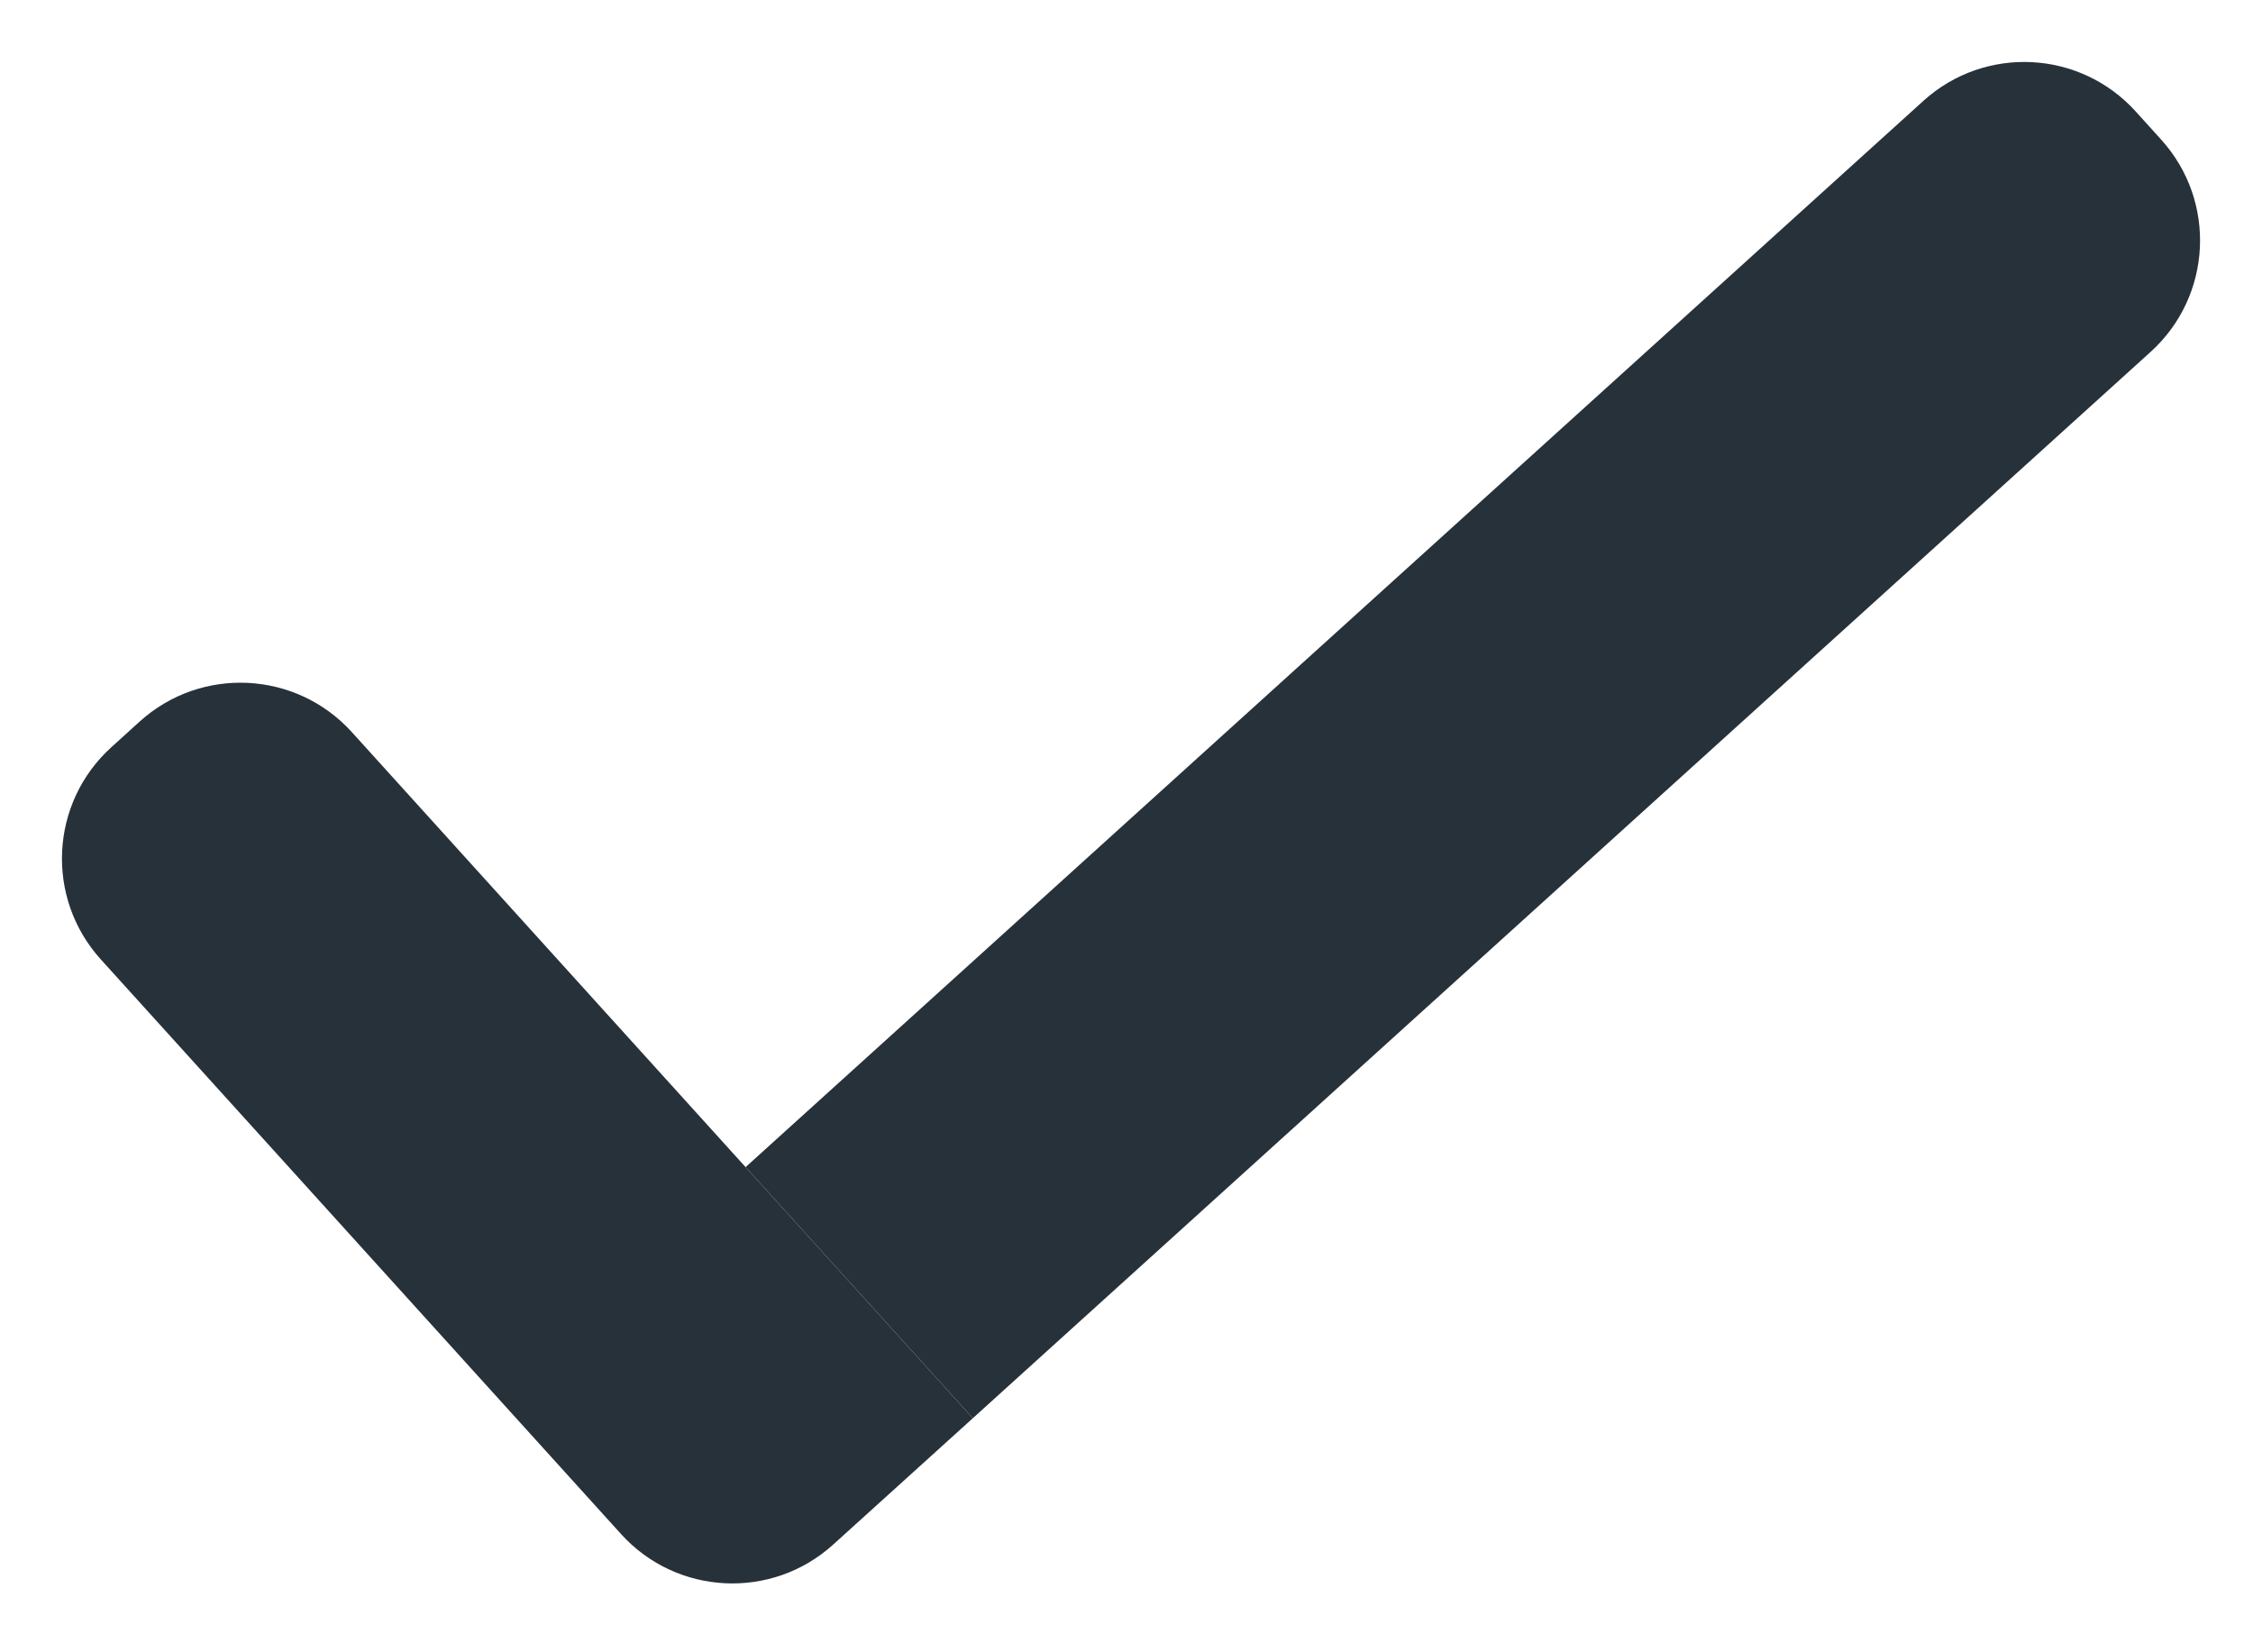<svg width="30" height="22" viewBox="0 0 30 22" fill="none" xmlns="http://www.w3.org/2000/svg">
<path d="M25.612 1.342C26.431 0.601 27.695 0.664 28.437 1.483L28.778 1.86C29.519 2.679 29.456 3.943 28.637 4.685L12.954 18.883L9.928 15.54L25.612 1.342Z" fill="#27313A"/>
<path d="M1.342 12.774C0.601 11.955 0.664 10.69 1.483 9.949L1.86 9.607C2.679 8.866 3.943 8.929 4.685 9.748L12.954 18.883L11.094 20.566C10.275 21.307 9.01 21.244 8.269 20.425L1.342 12.774Z" fill="#27313A"/>
</svg>
